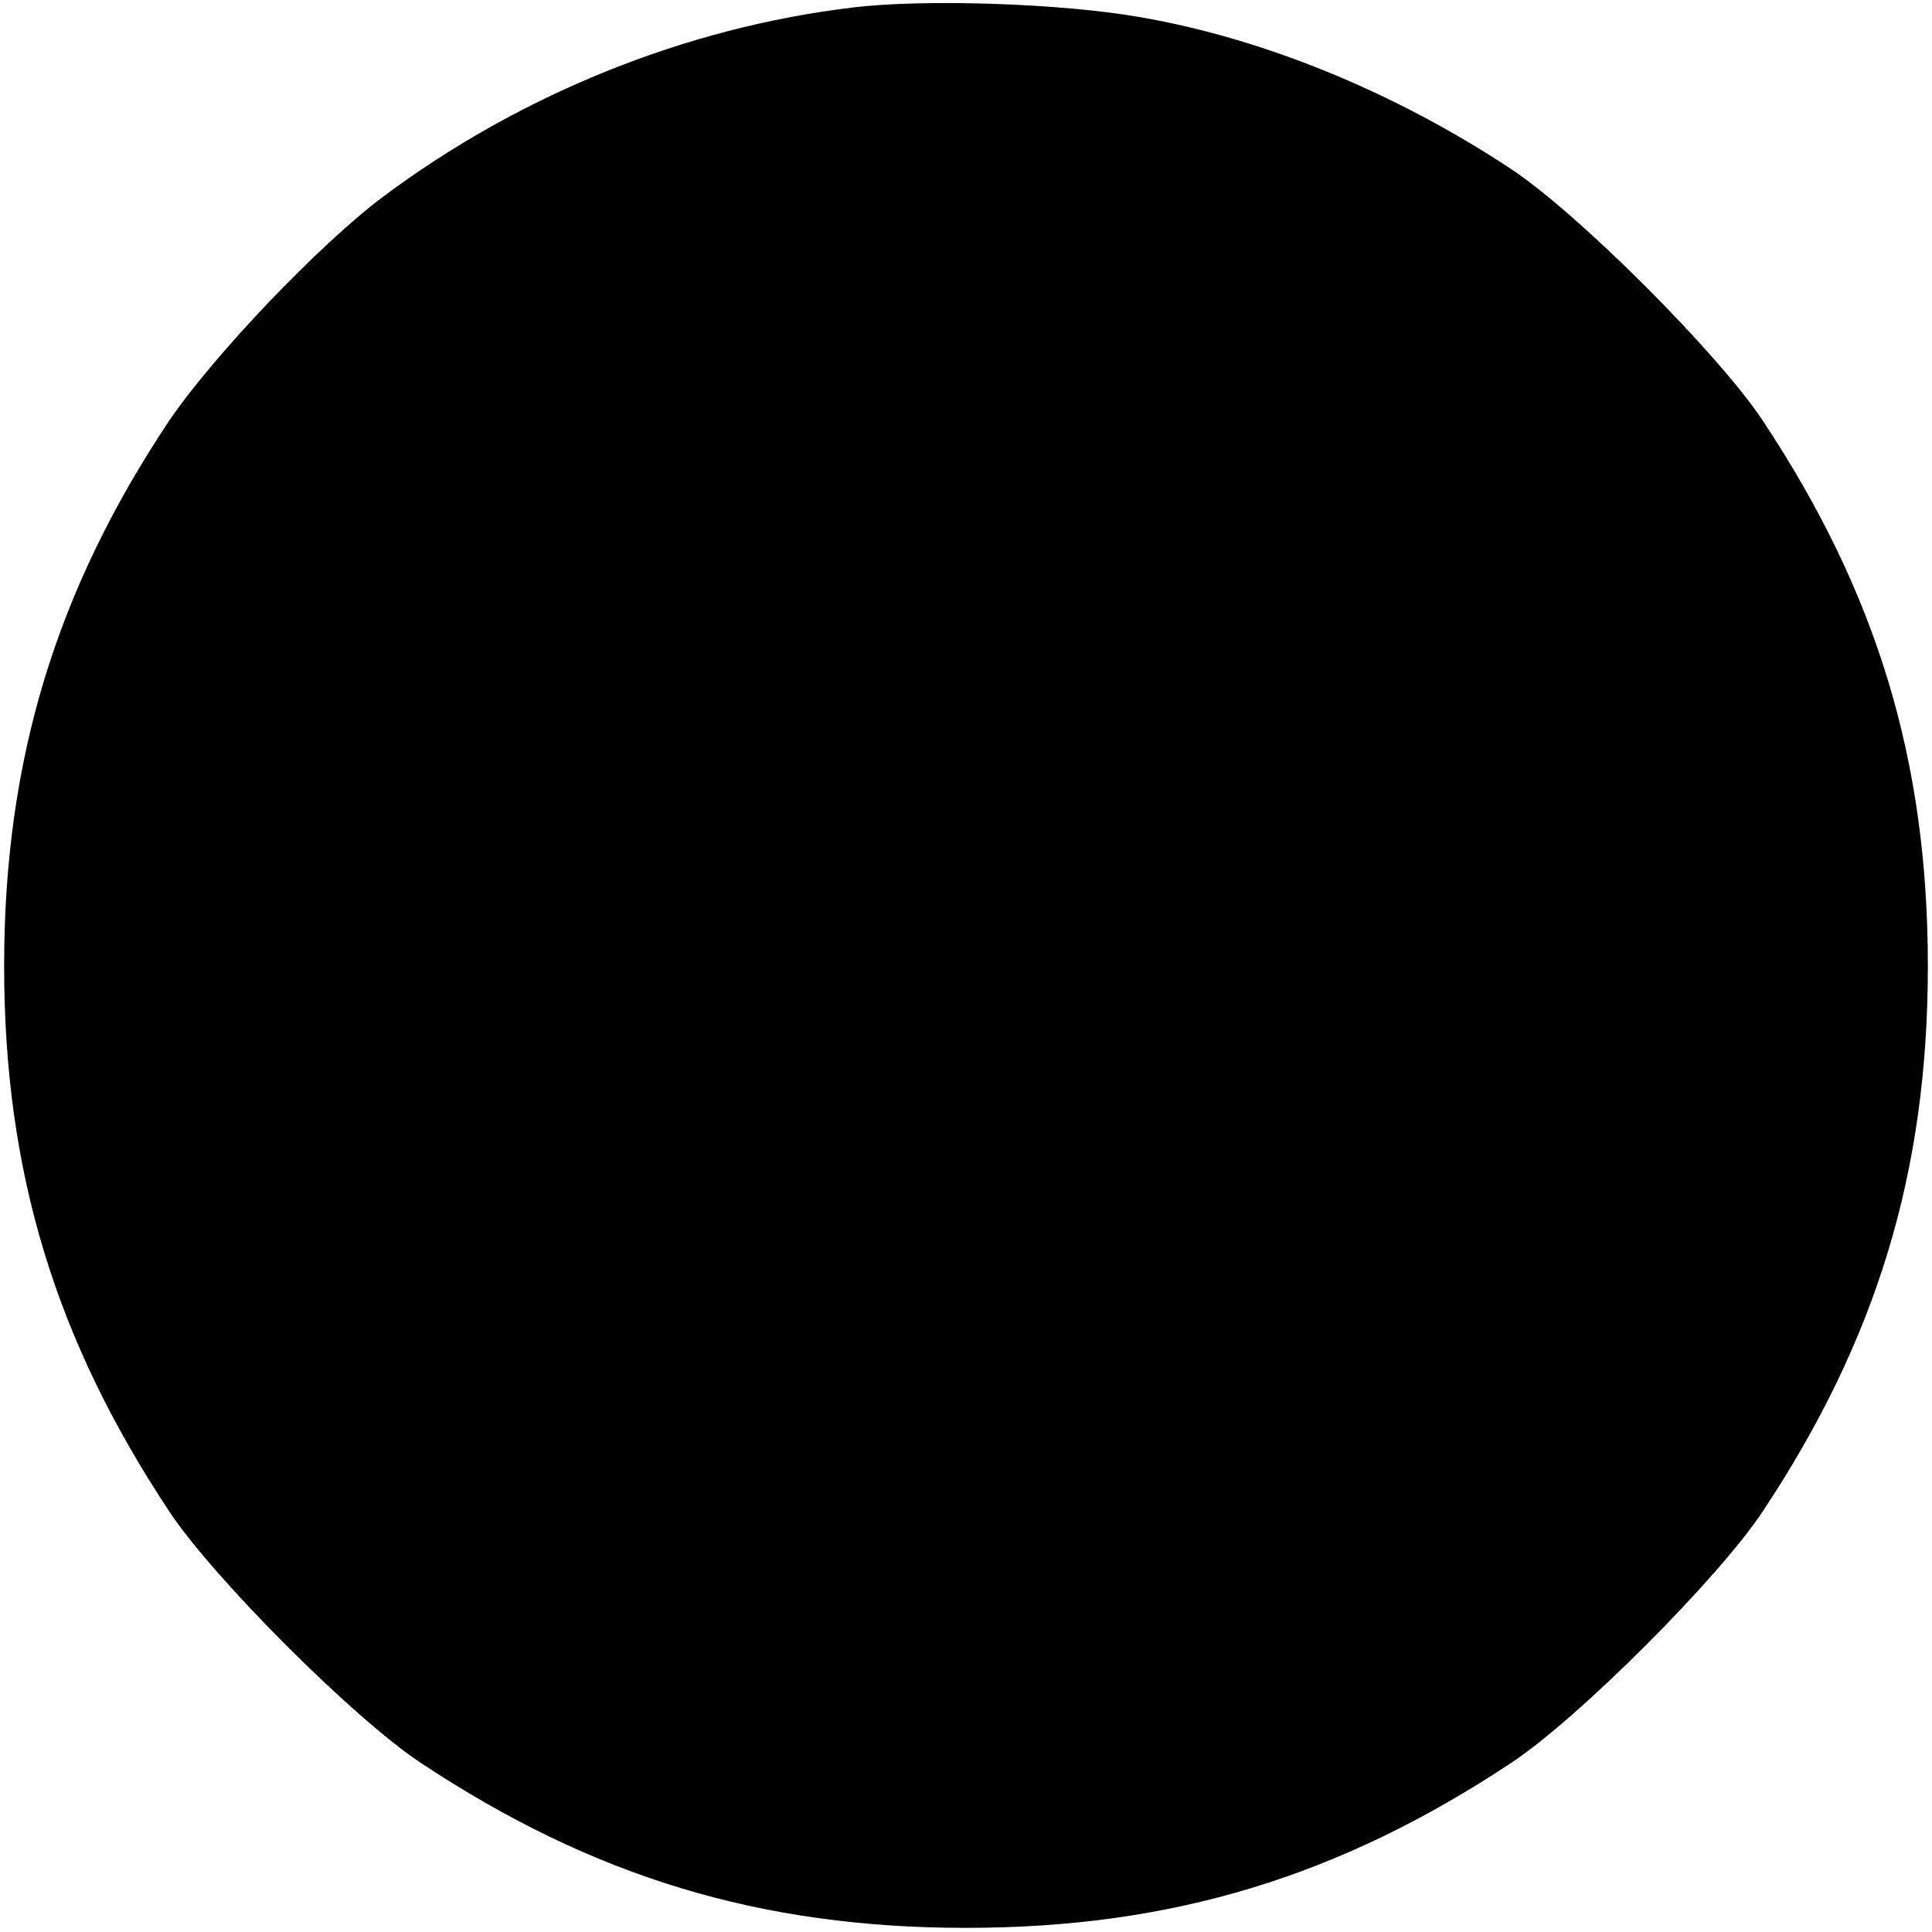 <svg version="1" xmlns="http://www.w3.org/2000/svg" width="373.333" height="373.333" viewBox="0 0 280 280"><path d="M123.5 1.1C99.3 4 75.3 13.7 55.4 28.6c-9.3 7-24.6 23.1-30.9 32.4C8.1 85.6.6 110.2.6 140c0 29.8 7.4 54.1 23.9 79 6.4 9.7 26.8 30.1 36.5 36.5 24.9 16.5 49.2 23.9 79 23.9 29.8 0 54.1-7.4 79-23.9 9.7-6.4 30.1-26.8 36.5-36.5 16.5-24.9 23.9-49.2 23.9-79 0-29.8-7.4-54.1-23.9-79-6.4-9.7-26.8-30.1-36.5-36.5-16.6-11-35.7-18.9-53.7-22-11.2-2-31.4-2.7-41.8-1.4z"/></svg>